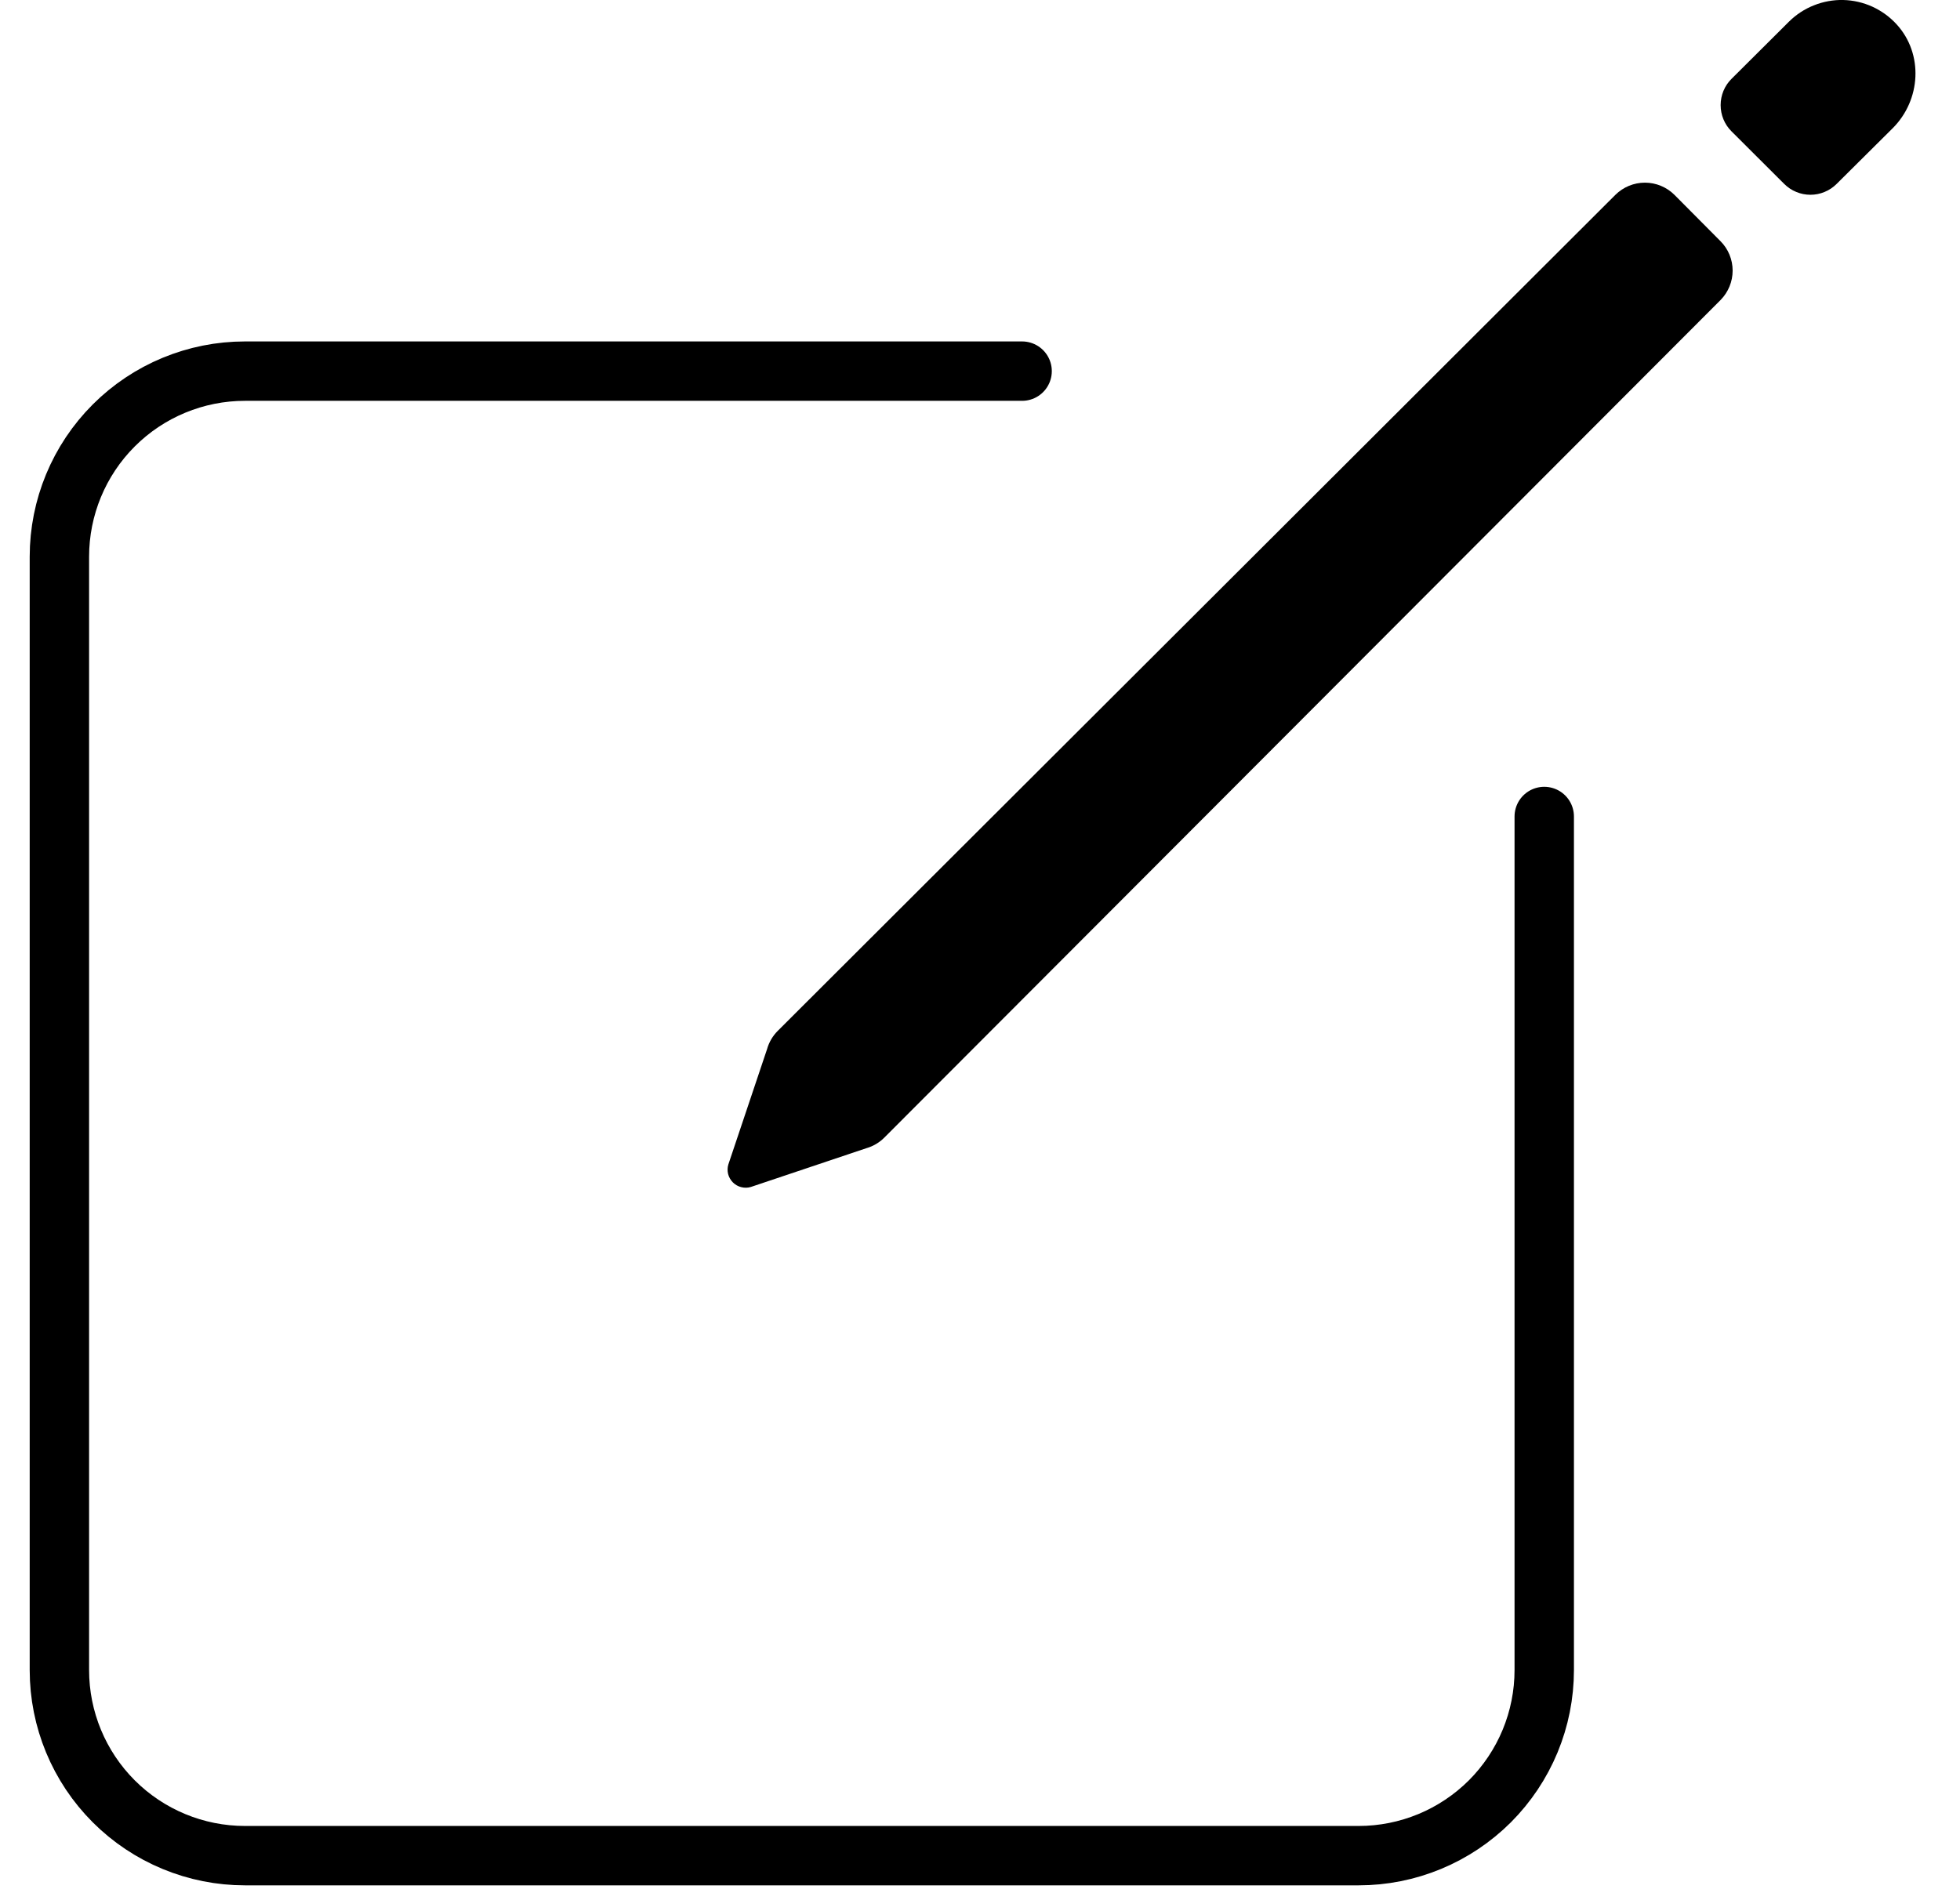 <svg width="33" height="32" viewBox="0 0 33 32" fill="none" xmlns="http://www.w3.org/2000/svg">
<path d="M26 13.75V28.125C26 28.535 25.919 28.942 25.762 29.321C25.605 29.7 25.375 30.044 25.085 30.335C24.794 30.625 24.45 30.855 24.071 31.012C23.692 31.169 23.285 31.25 22.875 31.25H4.125C3.296 31.25 2.501 30.921 1.915 30.335C1.329 29.749 1 28.954 1 28.125V9.375C1 8.546 1.329 7.751 1.915 7.165C2.501 6.579 3.296 6.25 4.125 6.25H17.209" stroke="black" stroke-linecap="round" stroke-linejoin="round"/>
<path d="M31.933 0.41C31.819 0.285 31.68 0.184 31.526 0.113C31.372 0.043 31.205 0.004 31.035 0C30.866 -0.004 30.697 0.027 30.54 0.09C30.382 0.152 30.239 0.247 30.119 0.366L29.153 1.328C29.035 1.445 28.97 1.604 28.97 1.77C28.97 1.936 29.035 2.095 29.153 2.212L30.039 3.096C30.097 3.154 30.166 3.201 30.242 3.232C30.318 3.264 30.399 3.28 30.482 3.28C30.564 3.28 30.645 3.264 30.721 3.232C30.797 3.201 30.866 3.154 30.924 3.096L31.867 2.159C32.343 1.683 32.388 0.908 31.933 0.41Z" fill="black"/>
<path d="M27.198 3.281L13.095 17.36C13.01 17.445 12.948 17.55 12.915 17.667L12.263 19.61C12.247 19.662 12.246 19.718 12.259 19.771C12.273 19.825 12.301 19.873 12.339 19.912C12.378 19.951 12.427 19.979 12.48 19.992C12.534 20.006 12.59 20.005 12.642 19.989L14.584 19.337C14.7 19.304 14.806 19.242 14.891 19.156L28.969 5.052C29.099 4.92 29.172 4.742 29.172 4.557C29.172 4.372 29.099 4.194 28.969 4.063L28.192 3.281C28.06 3.15 27.881 3.076 27.695 3.076C27.509 3.076 27.33 3.15 27.198 3.281Z" fill="black"/>
</svg>
